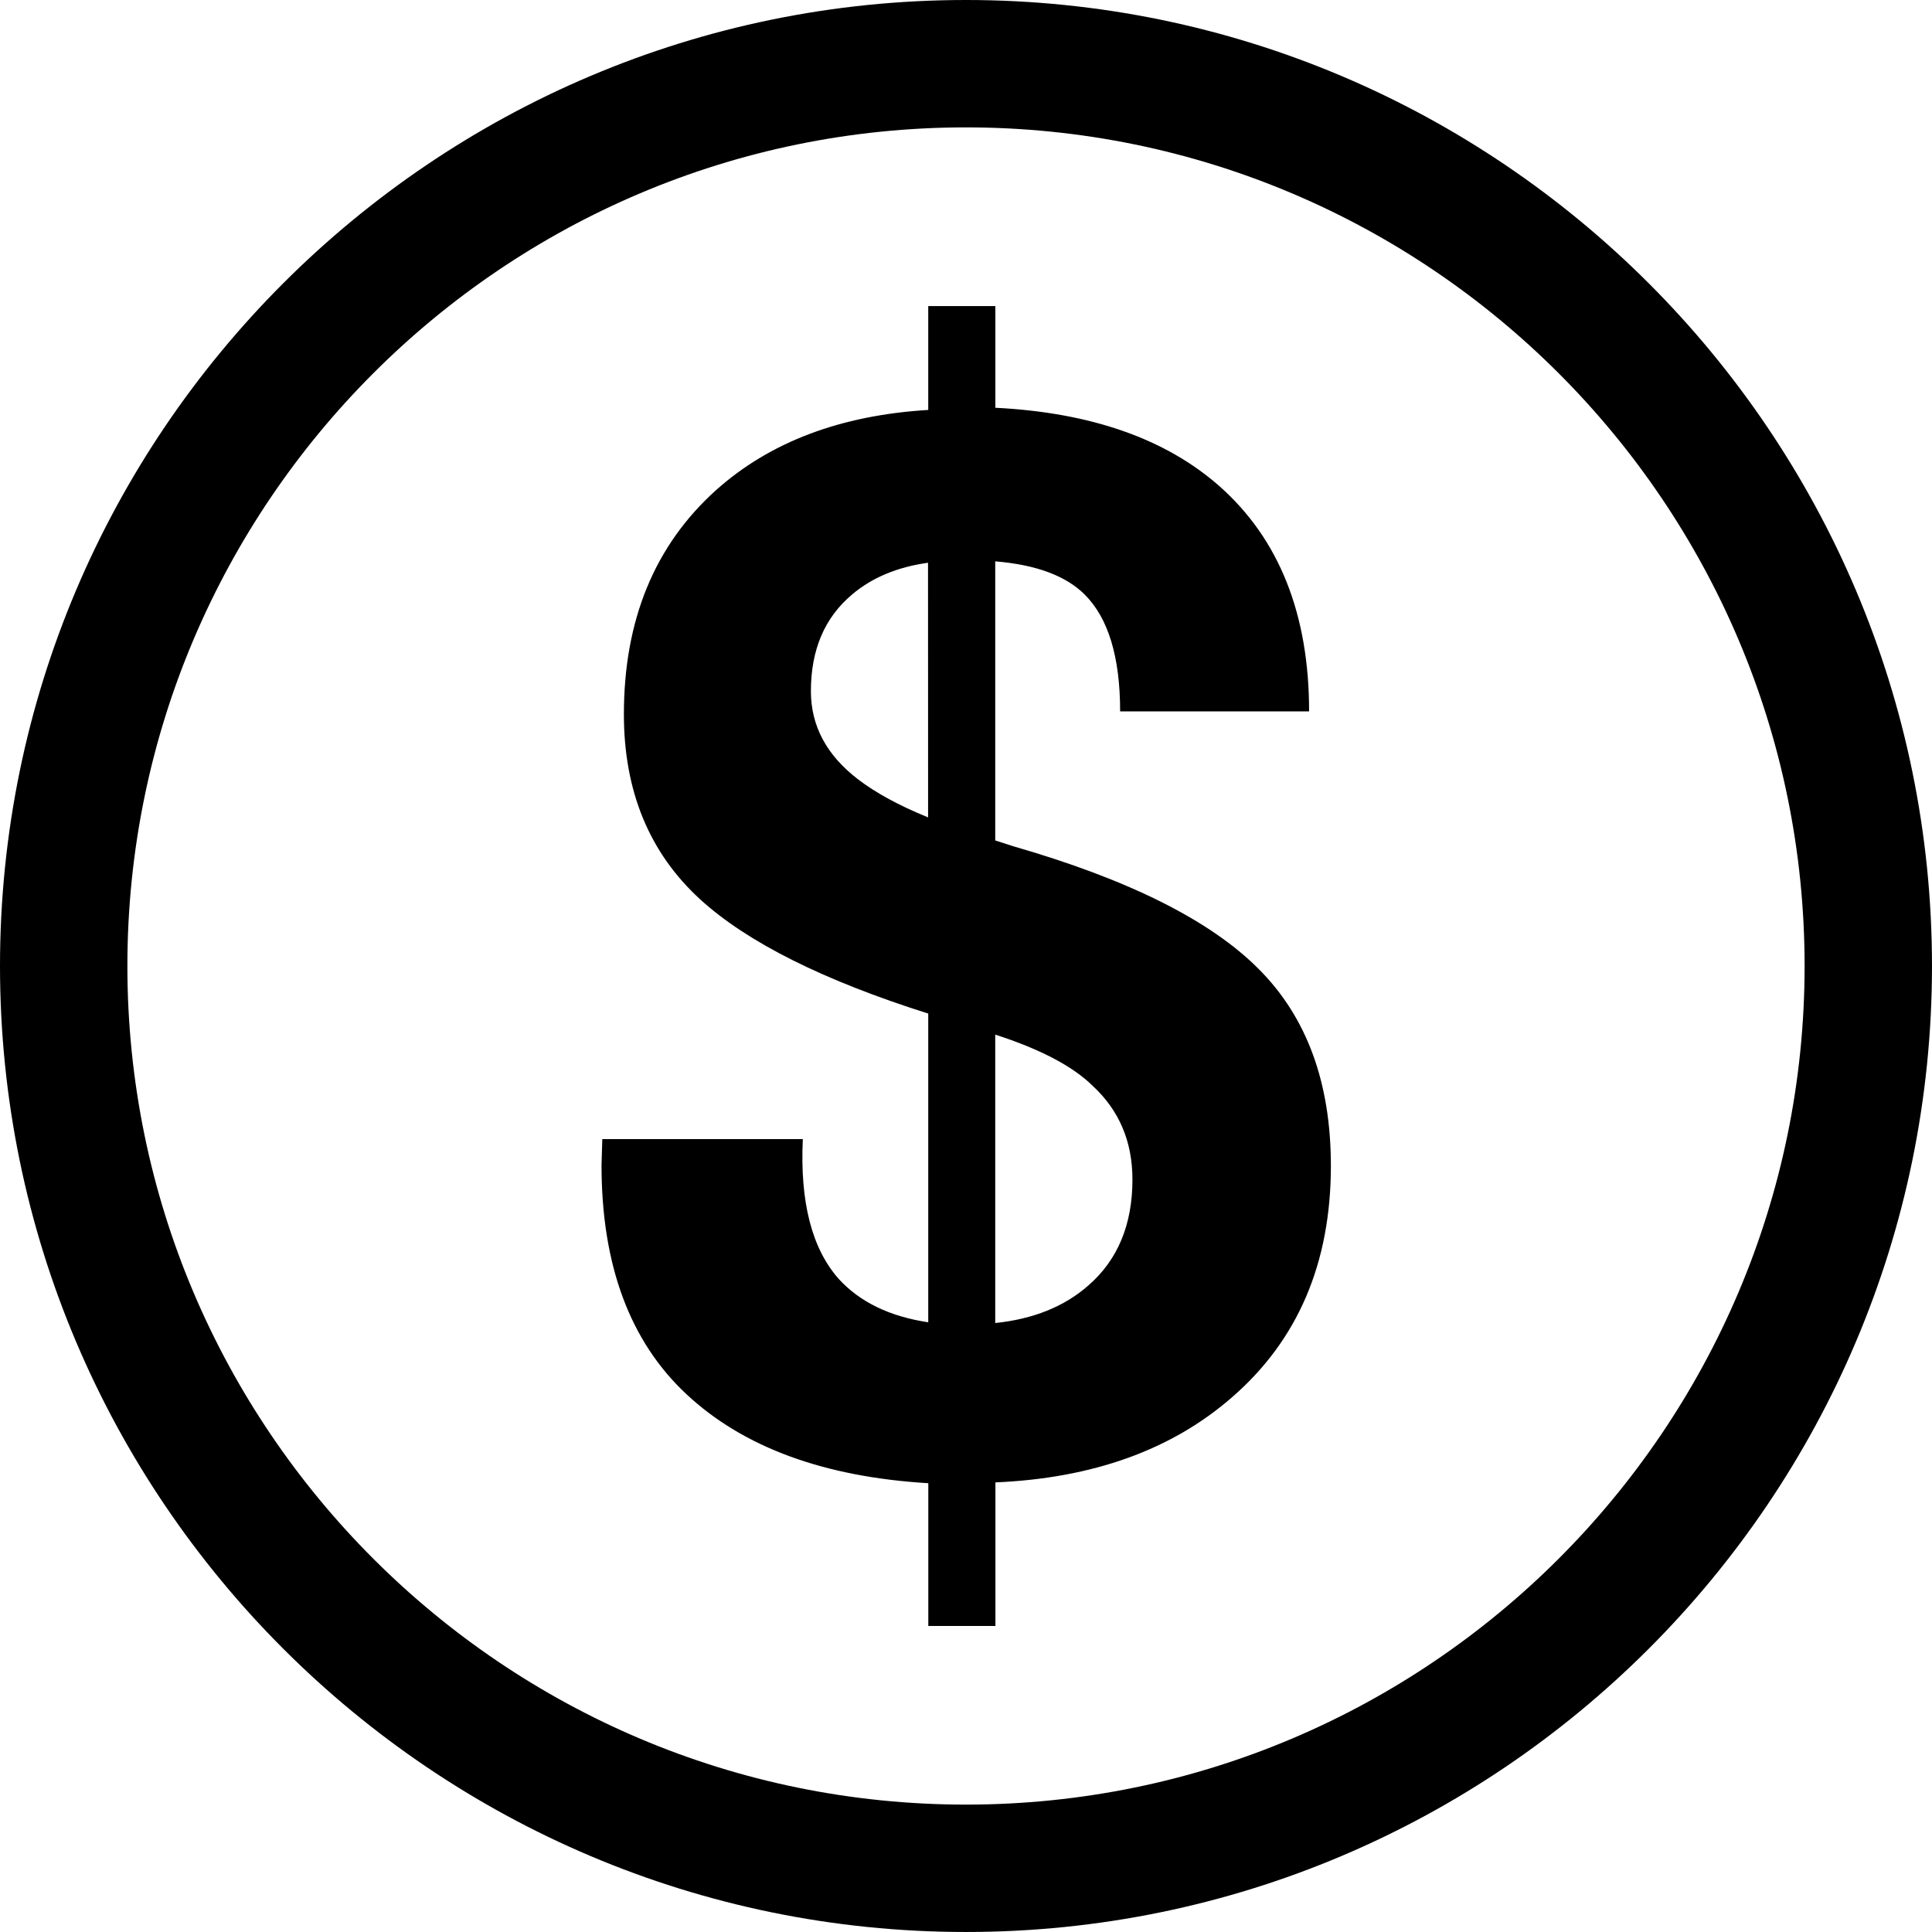 <?xml version="1.0" encoding="iso-8859-1"?>
<!-- Generator: Adobe Illustrator 16.0.0, SVG Export Plug-In . SVG Version: 6.00 Build 0)  -->
<!DOCTYPE svg PUBLIC "-//W3C//DTD SVG 1.1//EN" "http://www.w3.org/Graphics/SVG/1.1/DTD/svg11.dtd">
<svg version="1.1" id="Capa_1" xmlns="http://www.w3.org/2000/svg" xmlns:xlink="http://www.w3.org/1999/xlink" x="0px" y="0px"
	 width="183.589px" height="183.589px" viewBox="0 0 183.589 183.589" style="enable-background:new 0 0 183.589 183.589;"
	 xml:space="preserve">
<g>
	<path d="M91.794,0C41.178,0,0,41.178,0,91.794c0,50.62,41.178,91.794,91.794,91.794c50.62,0,91.794-41.175,91.794-91.794
		C183.589,41.178,142.402,0,91.794,0z M91.794,171.483c-43.941,0-79.689-35.748-79.689-79.689s35.748-79.689,79.689-79.689
		s79.689,35.748,79.689,79.689S135.729,171.483,91.794,171.483z M96.287,80.416l-1.715-0.553V53.342
		c3.89,0.322,6.715,1.374,8.5,3.153c2.246,2.24,3.369,5.938,3.369,11.106h17.957c0-9.229-2.838-16.361-8.5-21.385
		c-5.119-4.519-12.229-7.013-21.314-7.468v-9.664h-6.377v9.871c-8.316,0.502-15.031,3.038-20.15,7.607
		c-5.849,5.254-8.771,12.359-8.771,21.311c0,7.312,2.42,13.184,7.276,17.614c4.471,4.067,11.688,7.678,21.645,10.829v29.335
		c-3.656-0.55-6.484-1.915-8.5-4.114c-2.56-2.884-3.697-7.306-3.419-13.293H57.234l-0.074,2.465c0,9.505,2.695,16.774,8.095,21.799
		c5.391,5.024,13.042,7.838,22.958,8.435v13.565h6.377v-13.643c9.269-0.396,16.77-3.103,22.479-8.086
		c6.26-5.426,9.398-12.755,9.398-21.999c0-7.903-2.293-14.145-6.874-18.714C115.006,87.456,107.233,83.569,96.287,80.416z
		 M88.192,77.674c-2.796-1.138-5.009-2.355-6.676-3.633c-2.976-2.287-4.46-5.071-4.46-8.363c0-3.928,1.301-6.989,3.916-9.188
		c1.889-1.599,4.279-2.604,7.214-3.015L88.192,77.674L88.192,77.674z M103.421,122.152c-2.281,2.009-5.243,3.197-8.849,3.569V98.313
		c4.256,1.378,7.342,2.985,9.257,4.865c2.529,2.34,3.782,5.302,3.782,8.913C107.611,116.371,106.211,119.729,103.421,122.152z"/>
</g>
<g>
</g>
<g>
</g>
<g>
</g>
<g>
</g>
<g>
</g>
<g>
</g>
<g>
</g>
<g>
</g>
<g>
</g>
<g>
</g>
<g>
</g>
<g>
</g>
<g>
</g>
<g>
</g>
<g>
</g>
</svg>
